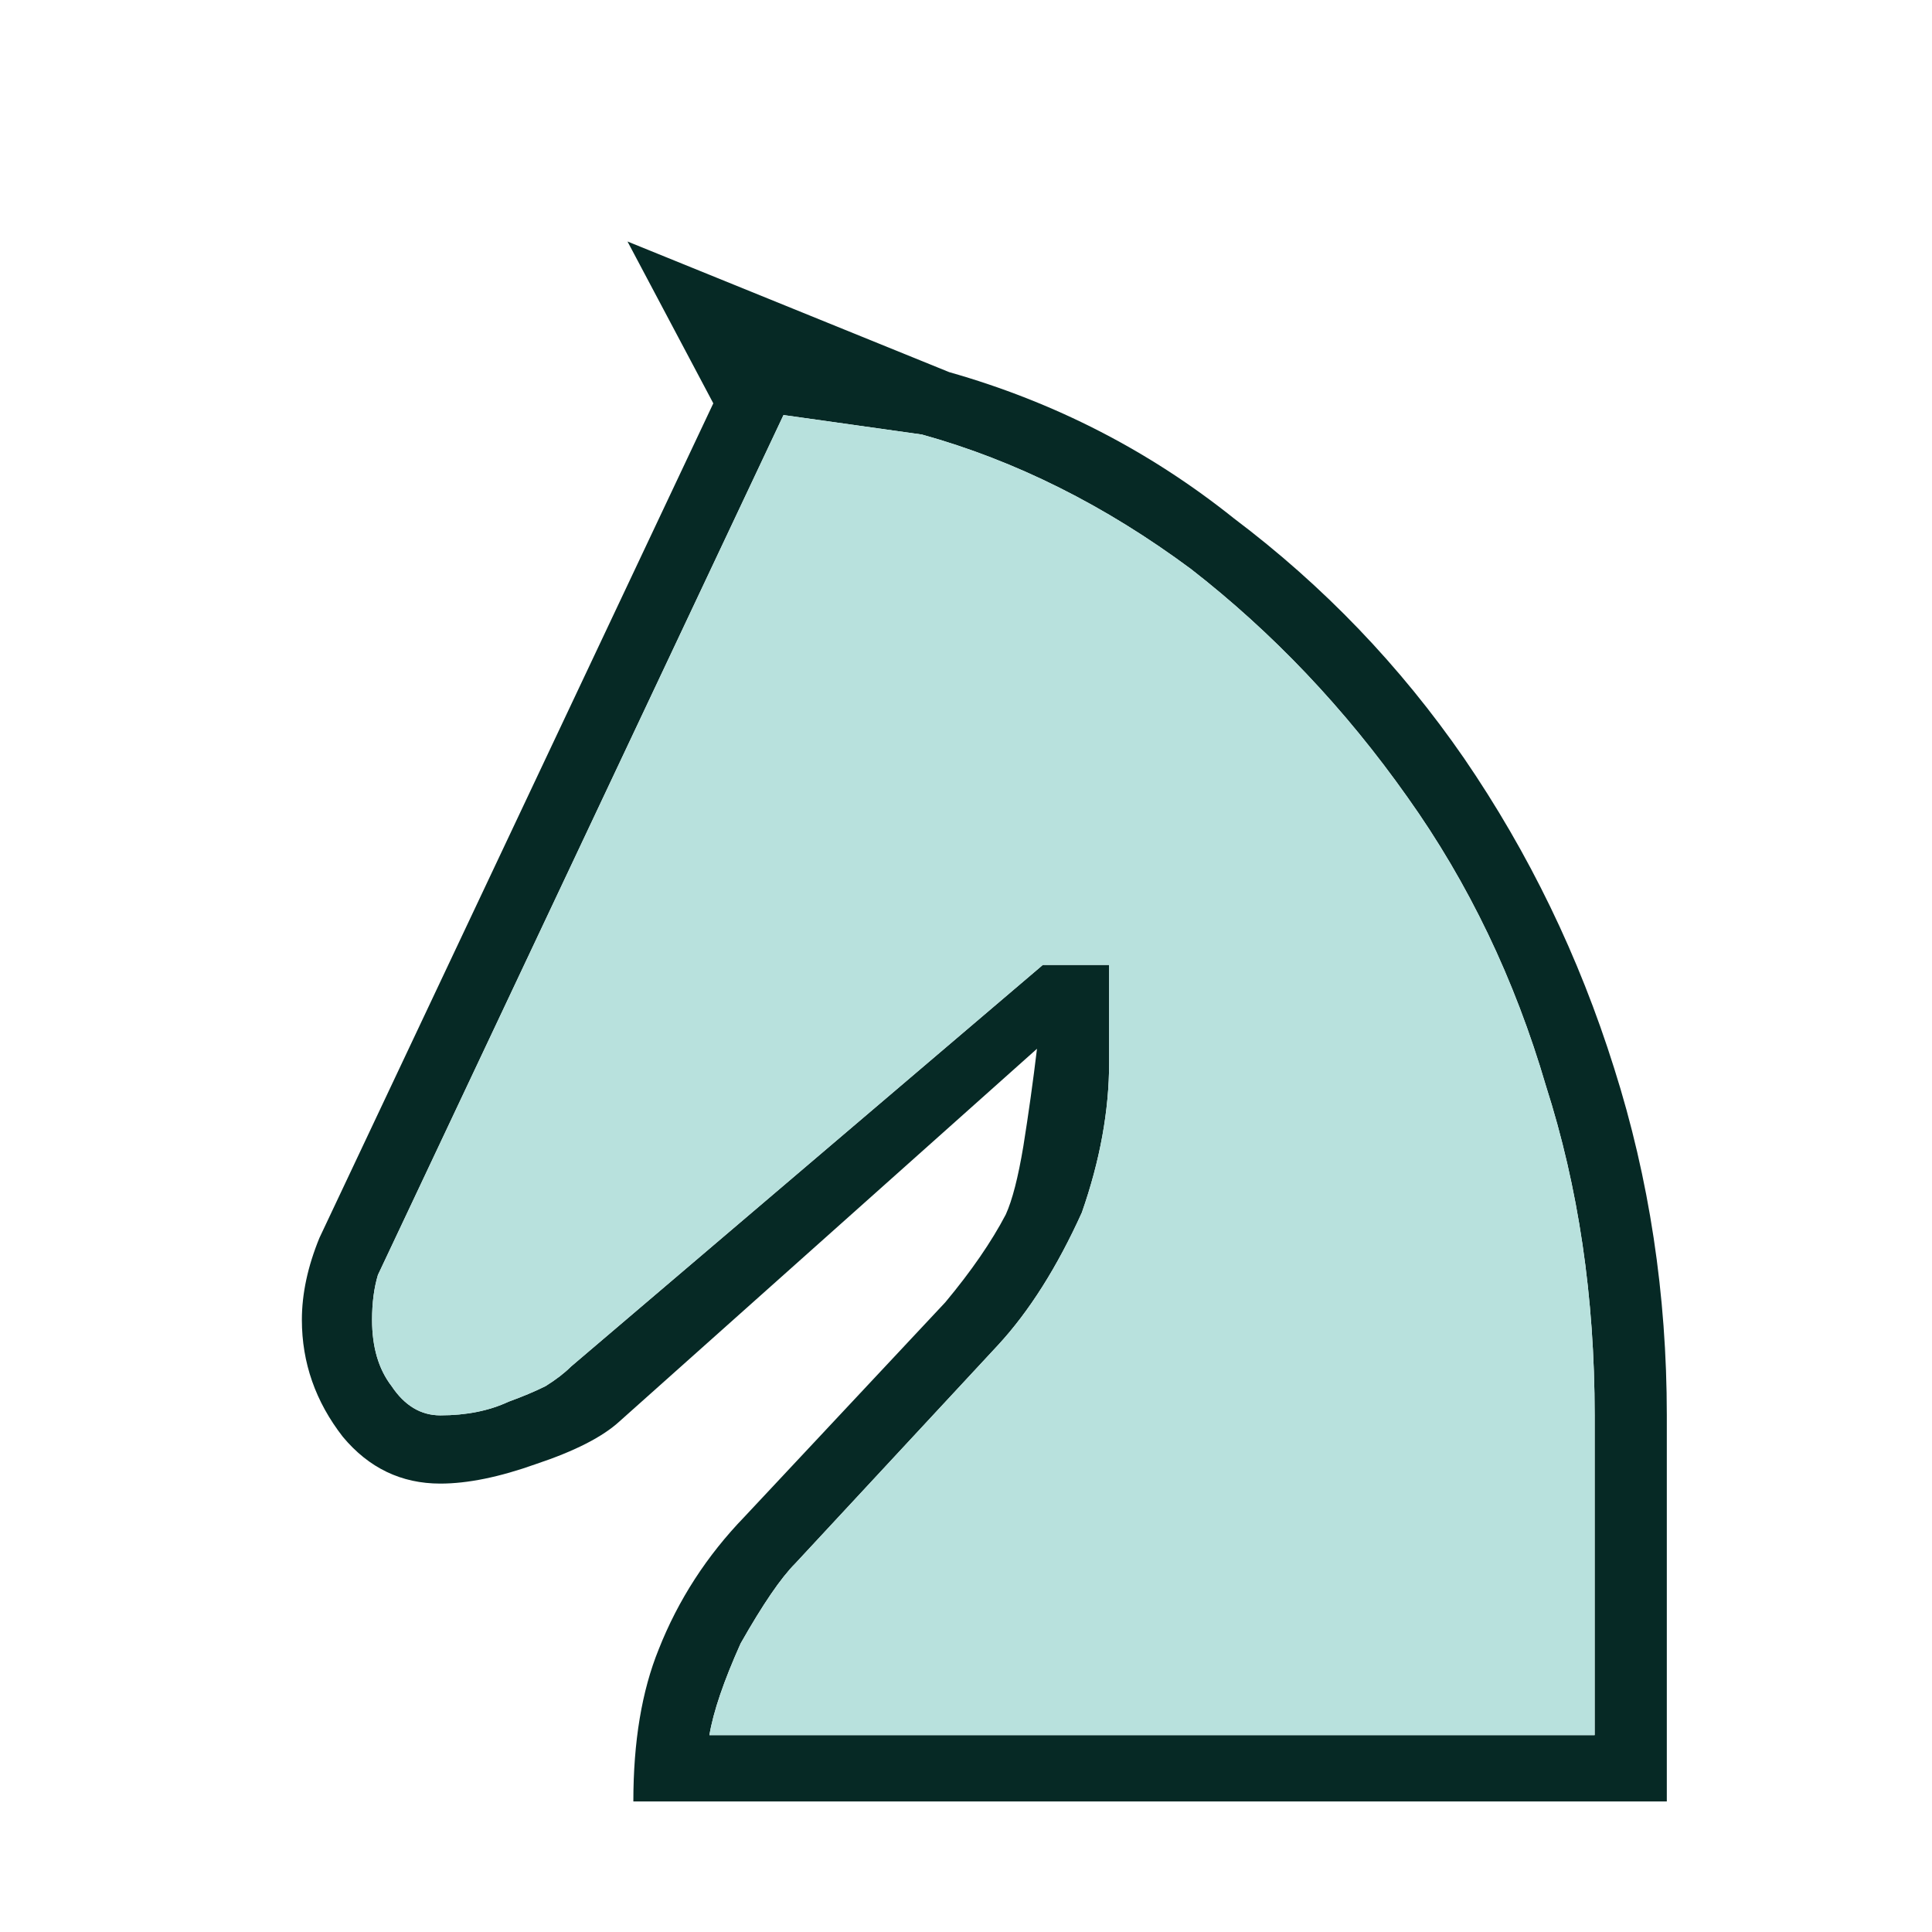 <svg width="180" height="180" viewBox="0 0 180 180" fill="none" xmlns="http://www.w3.org/2000/svg">
<path d="M96.614 97.711C96.251 100.739 95.827 103.767 95.343 106.794C94.858 109.701 94.313 111.82 93.707 113.152C92.375 115.696 90.498 118.421 88.076 121.328L69.364 141.311C65.851 144.944 63.187 149.062 61.37 153.665C59.796 157.54 59.008 162.264 59.008 167.835H155.293V131.865C155.293 120.601 153.658 109.822 150.388 99.528C147.118 89.112 142.455 79.484 136.4 70.642C130.465 62.043 123.32 54.595 114.963 48.297C107.09 41.999 98.249 37.457 88.439 34.672L58.463 22.5L66.457 37.578L29.76 115.333C28.67 117.997 28.125 120.54 28.125 122.963C28.125 126.96 29.397 130.593 31.94 133.863C34.362 136.77 37.39 138.223 41.023 138.223C43.567 138.223 46.534 137.617 49.925 136.406C53.559 135.195 56.162 133.863 57.737 132.41L96.614 97.711ZM97.159 89.899L53.195 127.323C52.59 127.928 51.803 128.534 50.834 129.139C49.865 129.624 48.714 130.108 47.382 130.593C45.565 131.44 43.446 131.865 41.023 131.865C39.207 131.865 37.693 130.956 36.482 129.139C35.271 127.565 34.665 125.506 34.665 122.963C34.665 121.388 34.847 119.995 35.21 118.784L72.997 38.669L85.895 40.485C94.616 42.907 102.972 47.086 110.966 53.02C118.596 58.955 125.318 66.04 131.131 74.275C136.824 82.269 141.123 91.231 144.03 101.163C147.057 110.609 148.571 120.844 148.571 131.865V161.658H66.094C66.457 159.478 67.426 156.632 69 153.12C71.059 149.487 72.755 147.004 74.087 145.671L92.981 125.324C95.887 122.176 98.492 118.058 100.793 112.971C102.488 108.127 103.336 103.463 103.336 98.983V89.899H97.159Z" fill="#062925"/>
<path d="M97.159 89.899L53.195 127.323C52.59 127.928 51.803 128.534 50.834 129.139C49.865 129.624 48.714 130.109 47.382 130.593C45.565 131.441 43.446 131.865 41.023 131.865C39.207 131.865 37.693 130.956 36.482 129.139C35.271 127.565 34.665 125.506 34.665 122.963C34.665 121.389 34.847 119.995 35.21 118.784L72.997 38.669L85.895 40.485C94.616 42.907 102.972 47.086 110.966 53.02C118.596 58.955 125.318 66.04 131.131 74.275C136.824 82.269 141.123 91.231 144.03 101.163C147.058 110.609 148.571 120.844 148.571 131.865V161.658H66.094C66.457 159.478 67.426 156.632 69.001 153.12C71.059 149.487 72.755 147.004 74.087 145.671L92.981 125.324C95.888 122.176 98.492 118.058 100.793 112.971C102.488 108.127 103.336 103.463 103.336 98.983V89.899H97.159Z" fill="#B8E1DD"/>
</svg>
